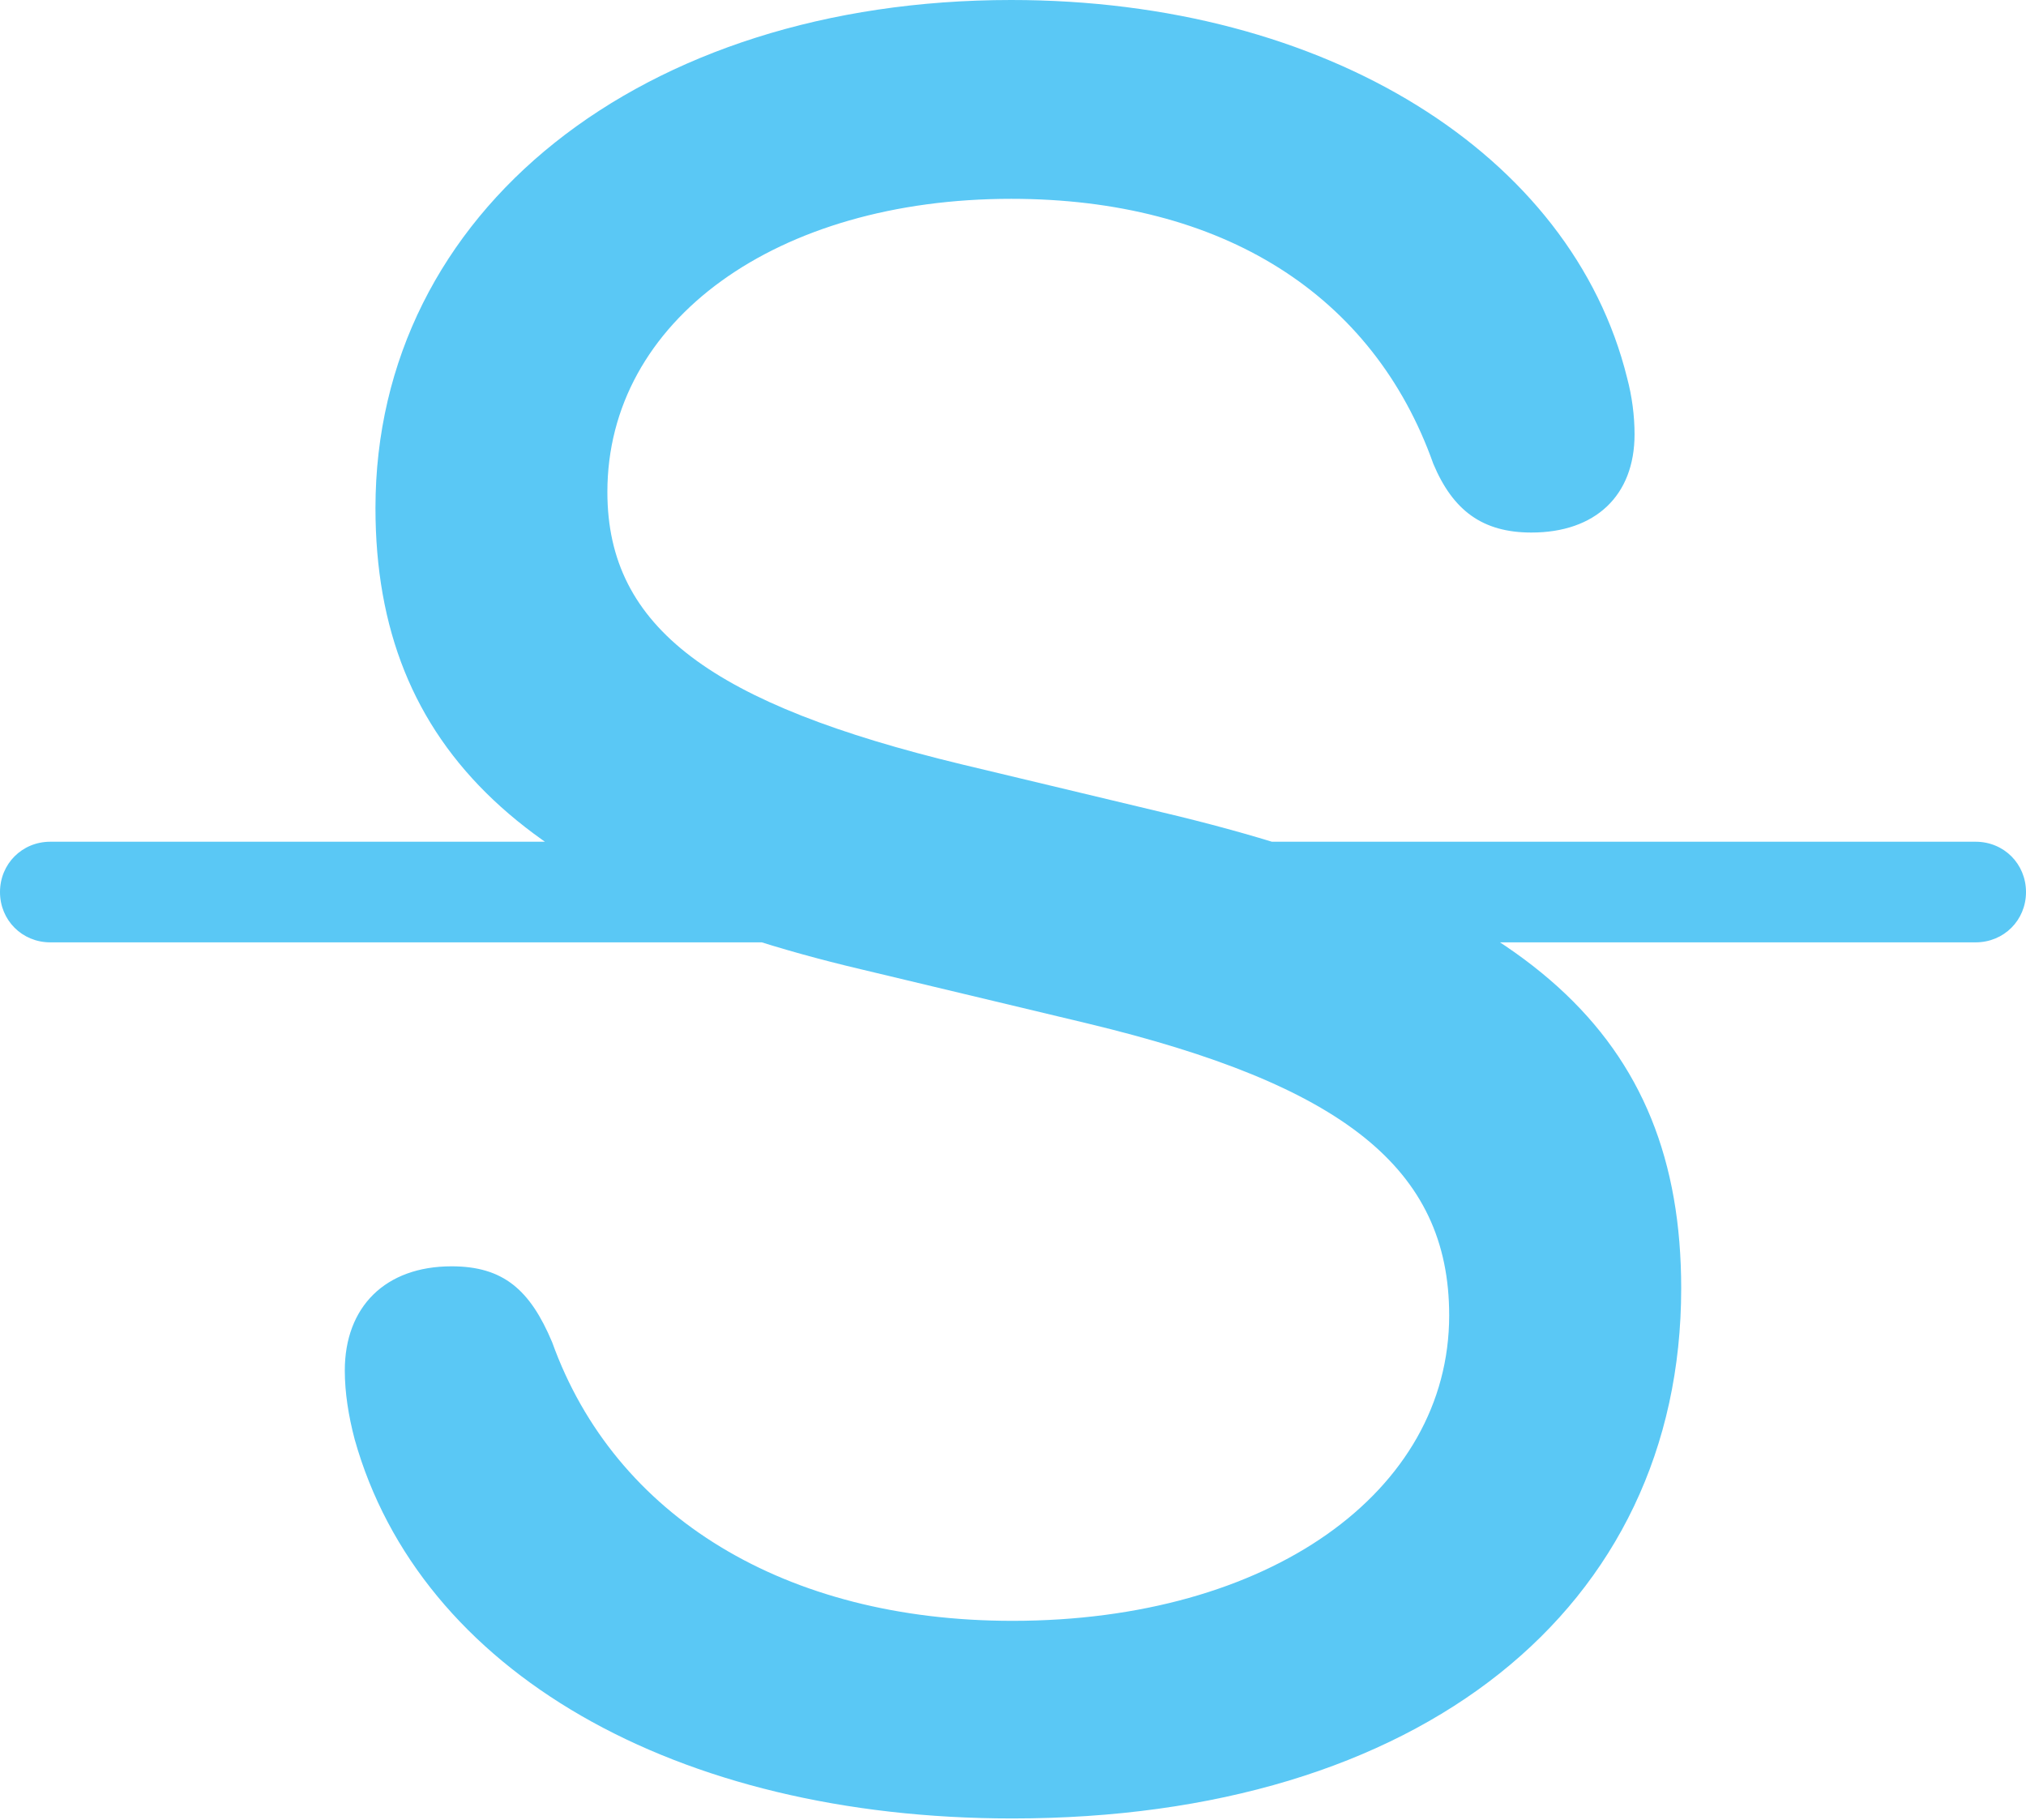 <?xml version="1.0" encoding="UTF-8"?>
<!--Generator: Apple Native CoreSVG 175.5-->
<!DOCTYPE svg
PUBLIC "-//W3C//DTD SVG 1.1//EN"
       "http://www.w3.org/Graphics/SVG/1.1/DTD/svg11.dtd">
<svg version="1.1" xmlns="http://www.w3.org/2000/svg" xmlns:xlink="http://www.w3.org/1999/xlink" width="20.154" height="18.103">
 <g>
  <rect height="18.103" opacity="0" width="20.154" x="0" y="0"/>
  <path d="M10.071 18.091C14.123 18.091 16.724 16.003 16.724 12.817C16.724 10.278 15.173 8.936 11.56 8.081L9.57 7.605C7.092 7.007 6.042 6.25 6.042 4.895C6.042 3.186 7.727 1.978 10.059 1.978C12.158 1.978 13.66 2.93 14.258 4.614C14.453 5.078 14.746 5.298 15.234 5.298C15.869 5.298 16.26 4.932 16.26 4.321C16.26 4.138 16.235 3.943 16.186 3.76C15.637 1.538 13.196 0 10.059 0C6.384 0 3.735 2.1 3.735 5.054C3.735 7.458 5.249 8.862 8.569 9.644L10.815 10.181C13.354 10.791 14.416 11.621 14.416 13.086C14.416 14.844 12.622 16.125 10.071 16.125C7.812 16.125 6.116 15.088 5.493 13.354C5.273 12.83 5.005 12.598 4.492 12.598C3.833 12.598 3.43 13.001 3.43 13.635C3.43 13.855 3.467 14.087 3.528 14.319C4.175 16.626 6.714 18.091 10.071 18.091ZM0.5 9.375L19.653 9.375C19.934 9.375 20.154 9.155 20.154 8.875C20.154 8.594 19.934 8.374 19.653 8.374L0.5 8.374C0.22 8.374 0 8.594 0 8.875C0 9.155 0.22 9.375 0.5 9.375Z" fill="#5ac8f5"/>
 </g>
</svg>
